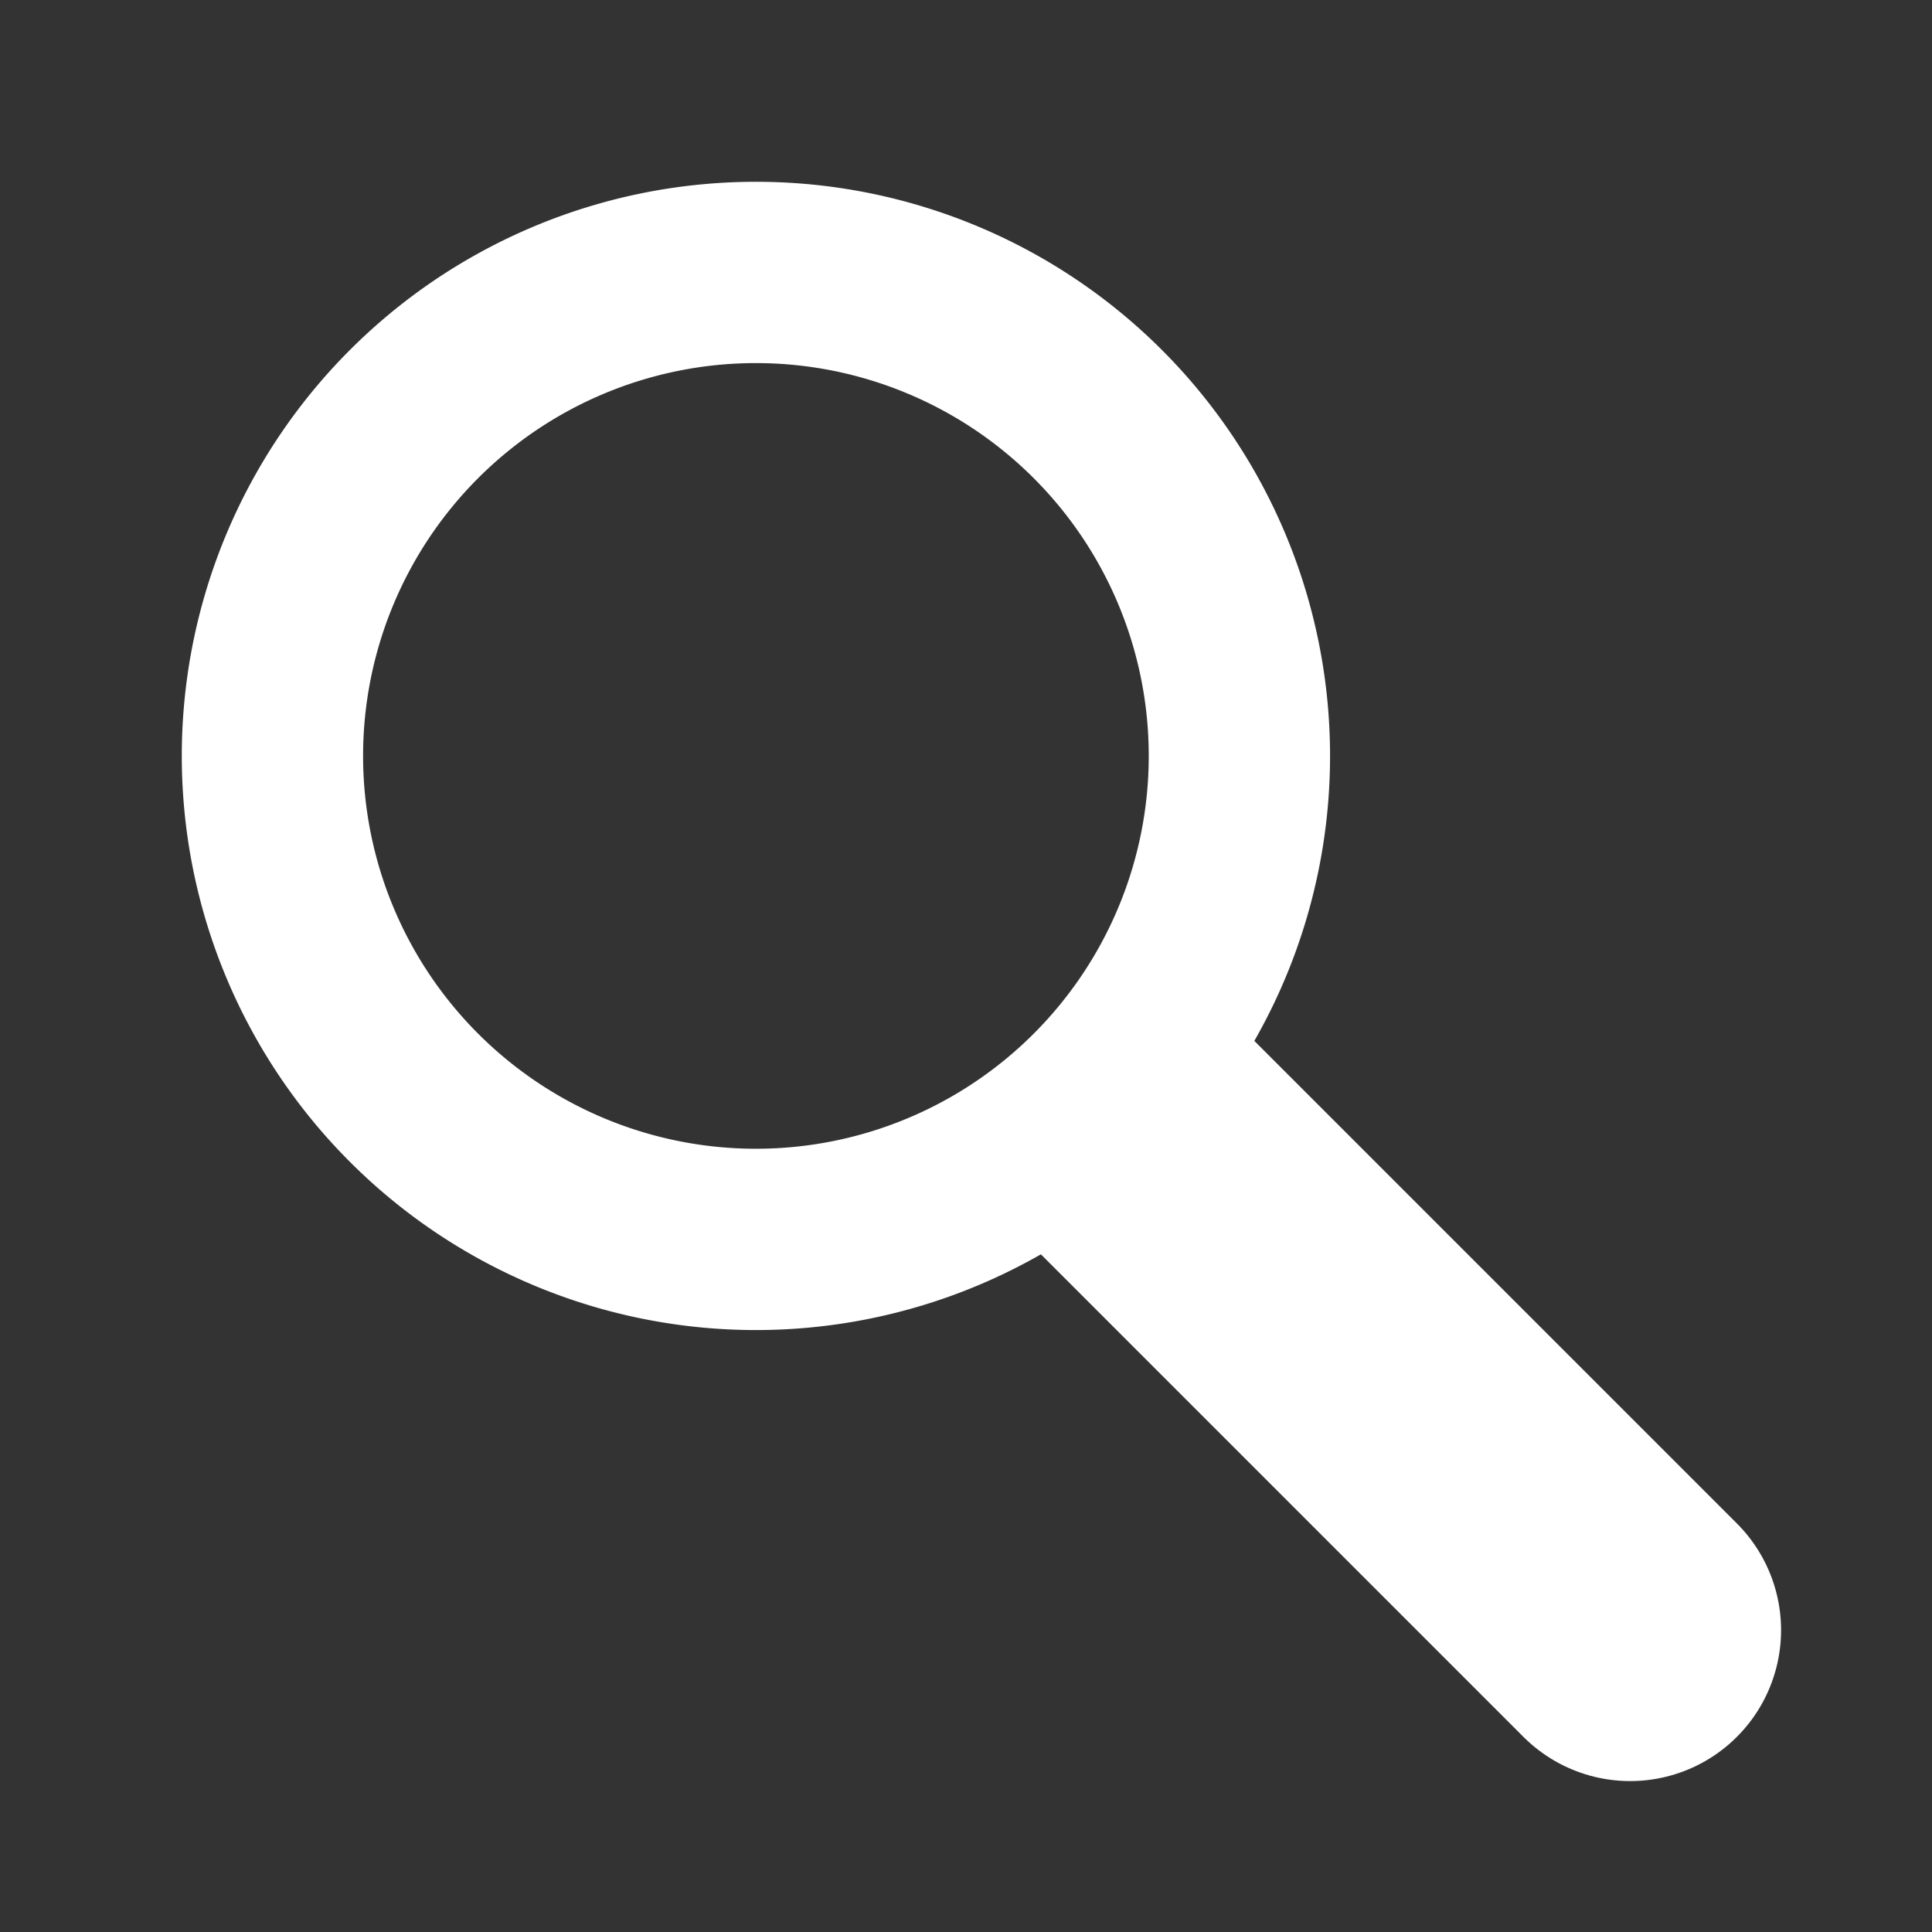 <?xml version="1.0" encoding="UTF-8" standalone="no"?>
<!-- 2013-09-24 20:39:19 Generated by QCAD SVG Exporter -->

<svg
   xmlns:dc="http://purl.org/dc/elements/1.1/"
   xmlns:cc="http://creativecommons.org/ns#"
   xmlns:rdf="http://www.w3.org/1999/02/22-rdf-syntax-ns#"
   xmlns:svg="http://www.w3.org/2000/svg"
   xmlns="http://www.w3.org/2000/svg"
   xmlns:sodipodi="http://sodipodi.sourceforge.net/DTD/sodipodi-0.dtd"
   xmlns:inkscape="http://www.inkscape.org/namespaces/inkscape"
   width="64"
   height="64"
   viewBox="9.875 -30.125 18.062 18.062"
   version="1.1"
   style="fill:none;stroke-linecap:round;stroke-linejoin:round"
   id="svg2"
   inkscape:version="0.48.2 r9819"
   sodipodi:docname="WindowZoom.svg">
  <rect x="9.875" y="-30.125" width="18.062" height="18.062" fill="#333333" stroke="none"/>
  <defs
     id="defs16" />
  <sodipodi:namedview
     pagecolor="#000000"
     bordercolor="#666666"
     borderopacity="1"
     objecttolerance="10"
     gridtolerance="10"
     guidetolerance="10"
     inkscape:pageopacity="0"
     inkscape:pageshadow="2"
     inkscape:window-width="1739"
     inkscape:window-height="1112"
     id="namedview14"
     showgrid="true"
     inkscape:zoom="9.3607863"
     inkscape:cx="11.214795"
     inkscape:cy="22.56465"
     inkscape:window-x="0"
     inkscape:window-y="22"
     inkscape:window-maximized="0"
     inkscape:current-layer="layer1">
    <inkscape:grid
       type="xygrid"
       id="grid2988"
       empspacing="5"
       visible="true"
       enabled="true"
       snapvisiblegridlinesonly="true"
       spacingx="2px"
       spacingy="2px"
       originx="1px"
       originy="1px" />
  </sodipodi:namedview>
  <g
     inkscape:groupmode="layer"
     id="layer1"
     inkscape:label="Layer"
     style="display:inline">
    <path
       transform="matrix(0.452,0,0,0.452,5.642,-34.358)"
       d="m 35,25 a 10,10 0 1 1 -20,0 10,10 0 1 1 20,0 z"
       sodipodi:ry="10"
       sodipodi:rx="10"
       sodipodi:cy="25"
       sodipodi:cx="25"
       id="path3849"
       style="fill:none;fill-opacity:1;fill-rule:evenodd;stroke:#ffffff;stroke-width:3.75;stroke-linecap:round;stroke-linejoin:round;stroke-miterlimit:4;stroke-opacity:1;stroke-dasharray:none;stroke-dashoffset:0"
       sodipodi:type="arc" />
    <path
       inkscape:connector-curvature="0"
       id="path3851"
       d="M 20.599,-19.401 25.115,-14.885"
       style="fill:none;stroke:#ffffff;stroke-width:2.822;stroke-linecap:round;stroke-linejoin:round;stroke-miterlimit:4;stroke-opacity:1;stroke-dasharray:none" />
    <path
       sodipodi:type="arc"
       style="fill:none;stroke:#ffffff;stroke-width:1.25;stroke-linecap:round;stroke-linejoin:round;stroke-miterlimit:4;stroke-opacity:1;stroke-dasharray:none;stroke-dashoffset:0"
       id="path3845"
       sodipodi:cx="25"
       sodipodi:cy="25"
       sodipodi:rx="10"
       sodipodi:ry="10"
       d="m 35,25 a 10,10 0 1 1 -20,0 10,10 0 1 1 20,0 z"
       transform="matrix(0.452,0,0,0.452,5.642,-34.358)" />
    <path
       style="fill:none;stroke:#ffffff;stroke-width:1.693;stroke-linecap:round;stroke-linejoin:round;stroke-miterlimit:4;stroke-opacity:1;stroke-dasharray:none"
       d="M 20.599,-19.401 25.115,-14.885"
       id="path3847"
       inkscape:connector-curvature="0" />
  </g>
</svg>
